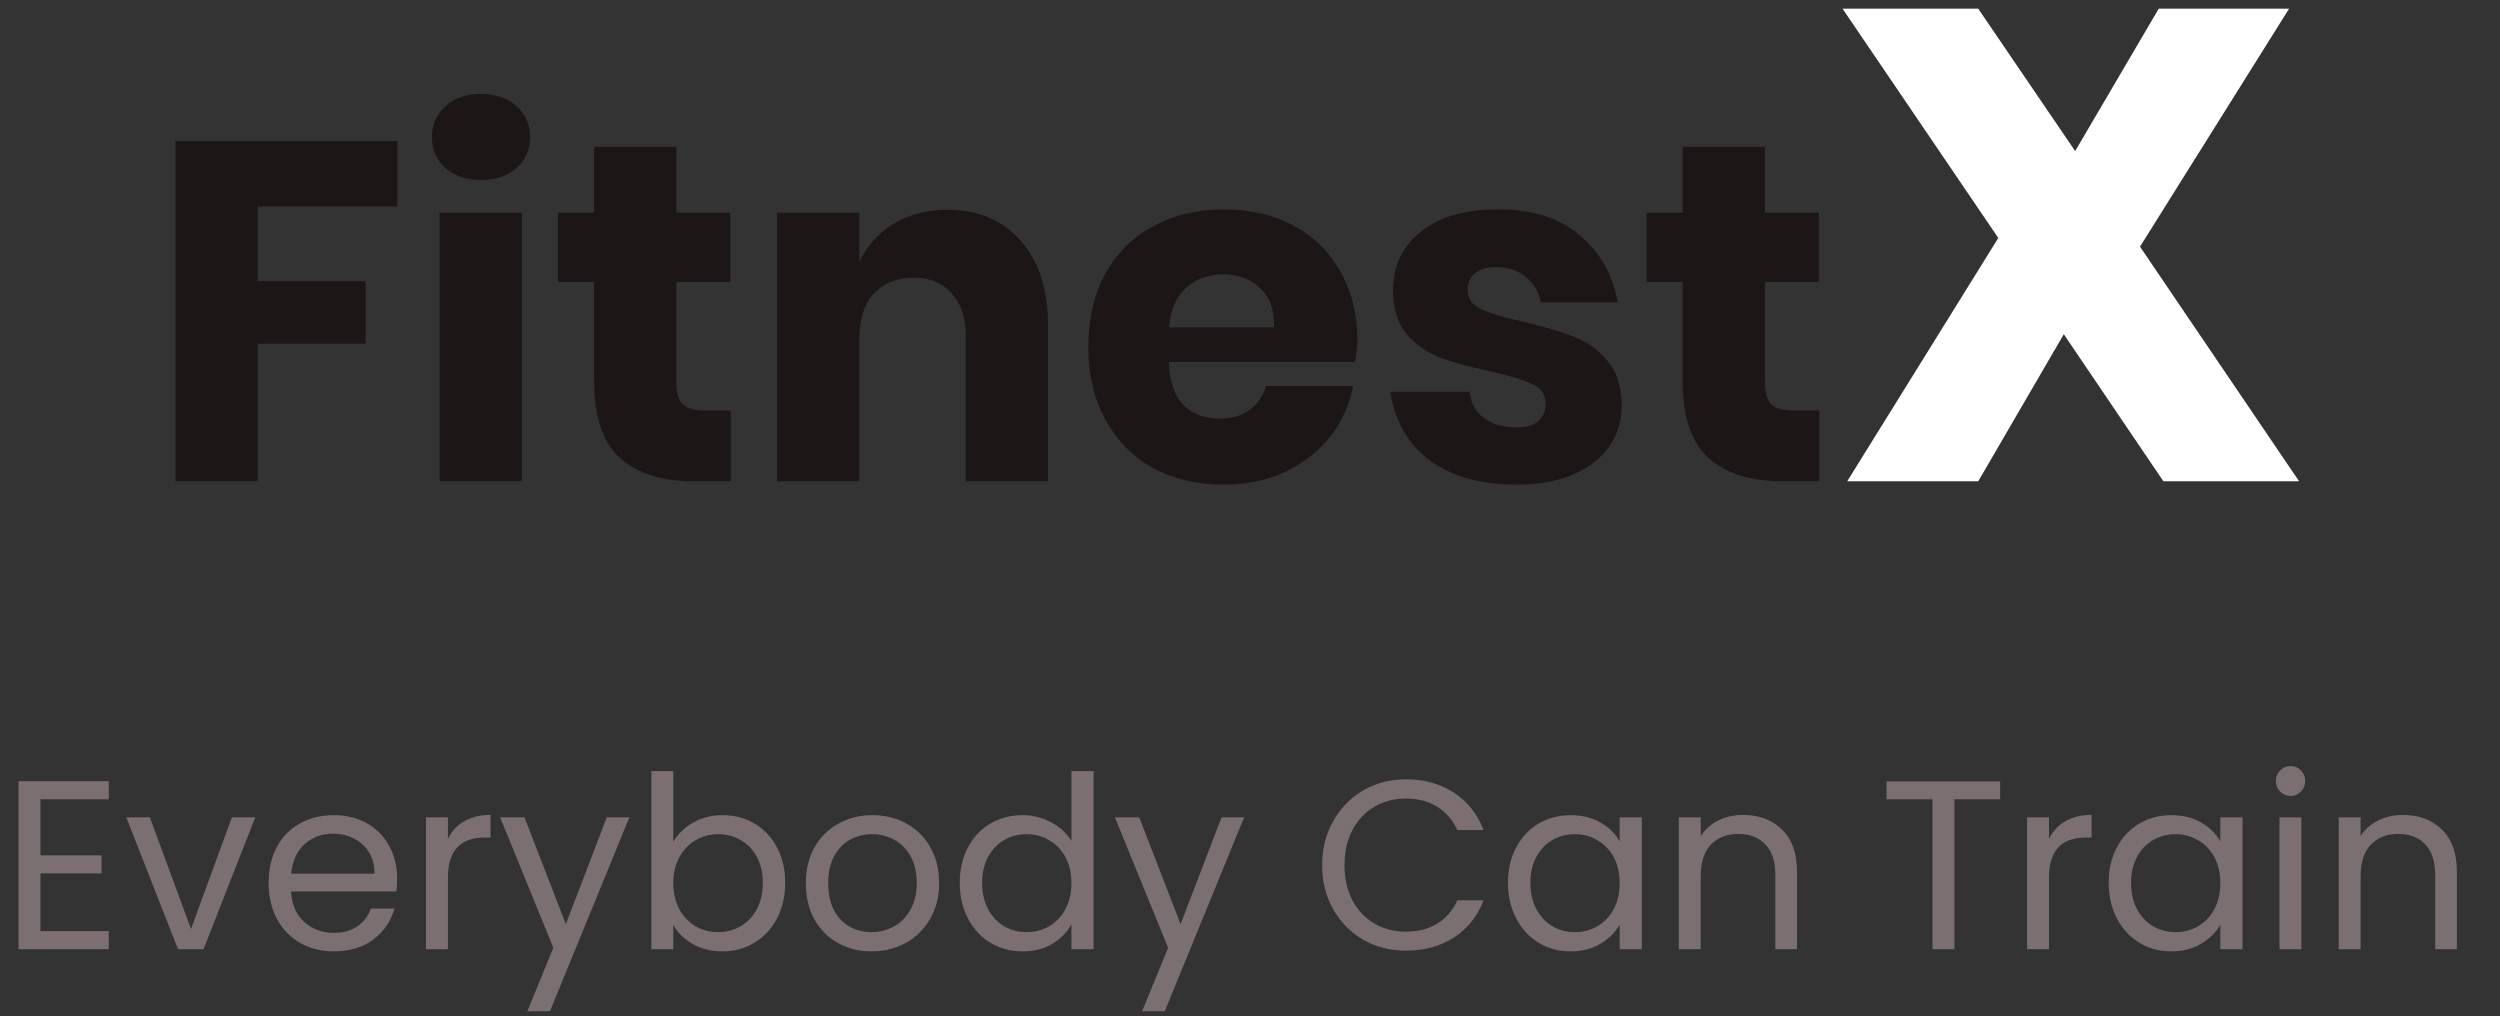 <svg width="187" height="76" viewBox="0 0 187 76" fill="none" xmlns="http://www.w3.org/2000/svg">
<rect x="0" y="0" width="187" height="76" fill="#333333" stroke="none"/>
<path d="M3.024 59.786V63.98H7.596V65.33H3.024V69.65H8.136V71H1.386V58.436H8.136V59.786H3.024ZM14.287 69.488L17.346 61.136H19.093L15.223 71H13.315L9.445 61.136H11.209L14.287 69.488ZM29.704 65.69C29.704 66.002 29.686 66.332 29.65 66.68H21.766C21.826 67.652 22.156 68.414 22.756 68.966C23.368 69.506 24.106 69.776 24.97 69.776C25.678 69.776 26.266 69.614 26.734 69.29C27.214 68.954 27.55 68.51 27.742 67.958H29.506C29.242 68.906 28.714 69.68 27.922 70.28C27.13 70.868 26.146 71.162 24.97 71.162C24.034 71.162 23.194 70.952 22.45 70.532C21.718 70.112 21.142 69.518 20.722 68.75C20.302 67.97 20.092 67.07 20.092 66.05C20.092 65.03 20.296 64.136 20.704 63.368C21.112 62.6 21.682 62.012 22.414 61.604C23.158 61.184 24.01 60.974 24.97 60.974C25.906 60.974 26.734 61.178 27.454 61.586C28.174 61.994 28.726 62.558 29.11 63.278C29.506 63.986 29.704 64.79 29.704 65.69ZM28.012 65.348C28.012 64.724 27.874 64.19 27.598 63.746C27.322 63.29 26.944 62.948 26.464 62.72C25.996 62.48 25.474 62.36 24.898 62.36C24.07 62.36 23.362 62.624 22.774 63.152C22.198 63.68 21.868 64.412 21.784 65.348H28.012ZM33.505 62.738C33.792 62.174 34.2 61.736 34.728 61.424C35.269 61.112 35.922 60.956 36.691 60.956V62.648H36.258C34.422 62.648 33.505 63.644 33.505 65.636V71H31.866V61.136H33.505V62.738ZM47.077 61.136L41.137 75.644H39.445L41.389 70.892L37.411 61.136H39.229L42.325 69.128L45.385 61.136H47.077ZM50.362 62.972C50.698 62.384 51.19 61.904 51.838 61.532C52.486 61.16 53.224 60.974 54.052 60.974C54.94 60.974 55.738 61.184 56.446 61.604C57.154 62.024 57.712 62.618 58.12 63.386C58.528 64.142 58.732 65.024 58.732 66.032C58.732 67.028 58.528 67.916 58.12 68.696C57.712 69.476 57.148 70.082 56.428 70.514C55.72 70.946 54.928 71.162 54.052 71.162C53.2 71.162 52.45 70.976 51.802 70.604C51.166 70.232 50.686 69.758 50.362 69.182V71H48.724V57.68H50.362V62.972ZM57.058 66.032C57.058 65.288 56.908 64.64 56.608 64.088C56.308 63.536 55.9 63.116 55.384 62.828C54.88 62.54 54.322 62.396 53.71 62.396C53.11 62.396 52.552 62.546 52.036 62.846C51.532 63.134 51.124 63.56 50.812 64.124C50.512 64.676 50.362 65.318 50.362 66.05C50.362 66.794 50.512 67.448 50.812 68.012C51.124 68.564 51.532 68.99 52.036 69.29C52.552 69.578 53.11 69.722 53.71 69.722C54.322 69.722 54.88 69.578 55.384 69.29C55.9 68.99 56.308 68.564 56.608 68.012C56.908 67.448 57.058 66.788 57.058 66.032ZM65.19 71.162C64.266 71.162 63.426 70.952 62.67 70.532C61.926 70.112 61.338 69.518 60.906 68.75C60.486 67.97 60.276 67.07 60.276 66.05C60.276 65.042 60.492 64.154 60.924 63.386C61.368 62.606 61.968 62.012 62.724 61.604C63.48 61.184 64.326 60.974 65.262 60.974C66.198 60.974 67.044 61.184 67.8 61.604C68.556 62.012 69.15 62.6 69.582 63.368C70.026 64.136 70.248 65.03 70.248 66.05C70.248 67.07 70.02 67.97 69.564 68.75C69.12 69.518 68.514 70.112 67.746 70.532C66.978 70.952 66.126 71.162 65.19 71.162ZM65.19 69.722C65.778 69.722 66.33 69.584 66.846 69.308C67.362 69.032 67.776 68.618 68.088 68.066C68.412 67.514 68.574 66.842 68.574 66.05C68.574 65.258 68.418 64.586 68.106 64.034C67.794 63.482 67.386 63.074 66.882 62.81C66.378 62.534 65.832 62.396 65.244 62.396C64.644 62.396 64.092 62.534 63.588 62.81C63.096 63.074 62.7 63.482 62.4 64.034C62.1 64.586 61.95 65.258 61.95 66.05C61.95 66.854 62.094 67.532 62.382 68.084C62.682 68.636 63.078 69.05 63.57 69.326C64.062 69.59 64.602 69.722 65.19 69.722ZM71.79 66.032C71.79 65.024 71.994 64.142 72.402 63.386C72.81 62.618 73.368 62.024 74.076 61.604C74.796 61.184 75.6 60.974 76.488 60.974C77.256 60.974 77.97 61.154 78.63 61.514C79.29 61.862 79.794 62.324 80.142 62.9V57.68H81.798V71H80.142V69.146C79.818 69.734 79.338 70.22 78.702 70.604C78.066 70.976 77.322 71.162 76.47 71.162C75.594 71.162 74.796 70.946 74.076 70.514C73.368 70.082 72.81 69.476 72.402 68.696C71.994 67.916 71.79 67.028 71.79 66.032ZM80.142 66.05C80.142 65.306 79.992 64.658 79.692 64.106C79.392 63.554 78.984 63.134 78.468 62.846C77.964 62.546 77.406 62.396 76.794 62.396C76.182 62.396 75.624 62.54 75.12 62.828C74.616 63.116 74.214 63.536 73.914 64.088C73.614 64.64 73.464 65.288 73.464 66.032C73.464 66.788 73.614 67.448 73.914 68.012C74.214 68.564 74.616 68.99 75.12 69.29C75.624 69.578 76.182 69.722 76.794 69.722C77.406 69.722 77.964 69.578 78.468 69.29C78.984 68.99 79.392 68.564 79.692 68.012C79.992 67.448 80.142 66.794 80.142 66.05ZM93.062 61.136L87.122 75.644H85.43L87.374 70.892L83.396 61.136H85.214L88.31 69.128L91.37 61.136H93.062ZM98.895 64.718C98.895 63.494 99.171 62.396 99.723 61.424C100.275 60.44 101.025 59.672 101.973 59.12C102.933 58.568 103.995 58.292 105.159 58.292C106.527 58.292 107.721 58.622 108.741 59.282C109.761 59.942 110.505 60.878 110.973 62.09H109.011C108.663 61.334 108.159 60.752 107.499 60.344C106.851 59.936 106.071 59.732 105.159 59.732C104.283 59.732 103.497 59.936 102.801 60.344C102.105 60.752 101.559 61.334 101.163 62.09C100.767 62.834 100.569 63.71 100.569 64.718C100.569 65.714 100.767 66.59 101.163 67.346C101.559 68.09 102.105 68.666 102.801 69.074C103.497 69.482 104.283 69.686 105.159 69.686C106.071 69.686 106.851 69.488 107.499 69.092C108.159 68.684 108.663 68.102 109.011 67.346H110.973C110.505 68.546 109.761 69.476 108.741 70.136C107.721 70.784 106.527 71.108 105.159 71.108C103.995 71.108 102.933 70.838 101.973 70.298C101.025 69.746 100.275 68.984 99.723 68.012C99.171 67.04 98.895 65.942 98.895 64.718ZM112.799 66.032C112.799 65.024 113.003 64.142 113.411 63.386C113.819 62.618 114.377 62.024 115.085 61.604C115.805 61.184 116.603 60.974 117.479 60.974C118.343 60.974 119.093 61.16 119.729 61.532C120.365 61.904 120.839 62.372 121.151 62.936V61.136H122.807V71H121.151V69.164C120.827 69.74 120.341 70.22 119.693 70.604C119.057 70.976 118.313 71.162 117.461 71.162C116.585 71.162 115.793 70.946 115.085 70.514C114.377 70.082 113.819 69.476 113.411 68.696C113.003 67.916 112.799 67.028 112.799 66.032ZM121.151 66.05C121.151 65.306 121.001 64.658 120.701 64.106C120.401 63.554 119.993 63.134 119.477 62.846C118.973 62.546 118.415 62.396 117.803 62.396C117.191 62.396 116.633 62.54 116.129 62.828C115.625 63.116 115.223 63.536 114.923 64.088C114.623 64.64 114.473 65.288 114.473 66.032C114.473 66.788 114.623 67.448 114.923 68.012C115.223 68.564 115.625 68.99 116.129 69.29C116.633 69.578 117.191 69.722 117.803 69.722C118.415 69.722 118.973 69.578 119.477 69.29C119.993 68.99 120.401 68.564 120.701 68.012C121.001 67.448 121.151 66.794 121.151 66.05ZM130.381 60.956C131.581 60.956 132.553 61.322 133.297 62.054C134.041 62.774 134.413 63.818 134.413 65.186V71H132.793V65.42C132.793 64.436 132.547 63.686 132.055 63.17C131.563 62.642 130.891 62.378 130.039 62.378C129.175 62.378 128.485 62.648 127.969 63.188C127.465 63.728 127.213 64.514 127.213 65.546V71H125.575V61.136H127.213V62.54C127.537 62.036 127.975 61.646 128.527 61.37C129.091 61.094 129.709 60.956 130.381 60.956ZM149.61 58.454V59.786H146.19V71H144.552V59.786H141.114V58.454H149.61ZM153.264 62.738C153.552 62.174 153.96 61.736 154.488 61.424C155.028 61.112 155.682 60.956 156.45 60.956V62.648H156.018C154.182 62.648 153.264 63.644 153.264 65.636V71H151.626V61.136H153.264V62.738ZM157.729 66.032C157.729 65.024 157.933 64.142 158.341 63.386C158.749 62.618 159.307 62.024 160.015 61.604C160.735 61.184 161.533 60.974 162.409 60.974C163.273 60.974 164.023 61.16 164.659 61.532C165.295 61.904 165.769 62.372 166.081 62.936V61.136H167.737V71H166.081V69.164C165.757 69.74 165.271 70.22 164.623 70.604C163.987 70.976 163.243 71.162 162.391 71.162C161.515 71.162 160.723 70.946 160.015 70.514C159.307 70.082 158.749 69.476 158.341 68.696C157.933 67.916 157.729 67.028 157.729 66.032ZM166.081 66.05C166.081 65.306 165.931 64.658 165.631 64.106C165.331 63.554 164.923 63.134 164.407 62.846C163.903 62.546 163.345 62.396 162.733 62.396C162.121 62.396 161.563 62.54 161.059 62.828C160.555 63.116 160.153 63.536 159.853 64.088C159.553 64.64 159.403 65.288 159.403 66.032C159.403 66.788 159.553 67.448 159.853 68.012C160.153 68.564 160.555 68.99 161.059 69.29C161.563 69.578 162.121 69.722 162.733 69.722C163.345 69.722 163.903 69.578 164.407 69.29C164.923 68.99 165.331 68.564 165.631 68.012C165.931 67.448 166.081 66.794 166.081 66.05ZM171.351 59.534C171.039 59.534 170.775 59.426 170.559 59.21C170.343 58.994 170.235 58.73 170.235 58.418C170.235 58.106 170.343 57.842 170.559 57.626C170.775 57.41 171.039 57.302 171.351 57.302C171.651 57.302 171.903 57.41 172.107 57.626C172.323 57.842 172.431 58.106 172.431 58.418C172.431 58.73 172.323 58.994 172.107 59.21C171.903 59.426 171.651 59.534 171.351 59.534ZM172.143 61.136V71H170.505V61.136H172.143ZM179.741 60.956C180.941 60.956 181.913 61.322 182.657 62.054C183.401 62.774 183.773 63.818 183.773 65.186V71H182.153V65.42C182.153 64.436 181.907 63.686 181.415 63.17C180.923 62.642 180.251 62.378 179.399 62.378C178.535 62.378 177.845 62.648 177.329 63.188C176.825 63.728 176.573 64.514 176.573 65.546V71H174.935V61.136H176.573V62.54C176.897 62.036 177.335 61.646 177.887 61.37C178.451 61.094 179.069 60.956 179.741 60.956Z" fill="#7B6F72"/>
<path d="M29.72 10.548V15.444H19.28V21.024H27.344V25.704H19.28V36H13.124V10.548H29.72ZM32.306 10.26C32.306 9.324 32.642 8.556 33.314 7.956C33.986 7.332 34.874 7.02 35.978 7.02C37.082 7.02 37.97 7.332 38.642 7.956C39.314 8.556 39.65 9.324 39.65 10.26C39.65 11.172 39.314 11.94 38.642 12.564C37.97 13.164 37.082 13.464 35.978 13.464C34.874 13.464 33.986 13.164 33.314 12.564C32.642 11.94 32.306 11.172 32.306 10.26ZM39.038 15.912V36H32.882V15.912H39.038ZM54.664 30.708V36H51.892C49.54 36 47.704 35.424 46.384 34.272C45.088 33.096 44.44 31.164 44.44 28.476V21.096H41.74V15.912H44.44V10.98H50.596V15.912H54.628V21.096H50.596V28.584C50.596 29.376 50.752 29.928 51.064 30.24C51.4 30.552 51.952 30.708 52.72 30.708H54.664ZM70.868 15.696C73.172 15.696 74.996 16.464 76.34 18C77.708 19.536 78.392 21.648 78.392 24.336V36H72.236V25.056C72.236 23.712 71.876 22.668 71.156 21.924C70.46 21.156 69.524 20.772 68.348 20.772C67.1 20.772 66.104 21.168 65.36 21.96C64.64 22.752 64.28 23.88 64.28 25.344V36H58.124V15.912H64.28V19.584C64.856 18.384 65.708 17.436 66.836 16.74C67.988 16.044 69.332 15.696 70.868 15.696ZM101.532 25.416C101.532 25.92 101.472 26.472 101.352 27.072H87.42C87.492 28.584 87.876 29.676 88.572 30.348C89.268 30.996 90.156 31.32 91.236 31.32C92.148 31.32 92.904 31.092 93.504 30.636C94.104 30.18 94.5 29.592 94.692 28.872H101.208C100.944 30.288 100.368 31.56 99.48 32.688C98.592 33.792 97.464 34.668 96.096 35.316C94.728 35.94 93.204 36.252 91.524 36.252C89.556 36.252 87.804 35.844 86.268 35.028C84.756 34.188 83.568 32.988 82.704 31.428C81.84 29.868 81.408 28.044 81.408 25.956C81.408 23.844 81.828 22.02 82.668 20.484C83.532 18.924 84.732 17.736 86.268 16.92C87.804 16.08 89.556 15.66 91.524 15.66C93.516 15.66 95.268 16.068 96.78 16.884C98.292 17.7 99.456 18.852 100.272 20.34C101.112 21.804 101.532 23.496 101.532 25.416ZM95.304 24.48C95.328 23.16 94.968 22.176 94.224 21.528C93.504 20.856 92.604 20.52 91.524 20.52C90.396 20.52 89.46 20.856 88.716 21.528C87.972 22.2 87.552 23.184 87.456 24.48H95.304ZM112.049 15.66C114.593 15.66 116.621 16.296 118.133 17.568C119.669 18.84 120.629 20.52 121.013 22.608H115.253C115.085 21.792 114.701 21.156 114.101 20.7C113.525 20.22 112.793 19.98 111.905 19.98C111.209 19.98 110.681 20.136 110.321 20.448C109.961 20.736 109.781 21.156 109.781 21.708C109.781 22.332 110.105 22.8 110.753 23.112C111.425 23.424 112.469 23.736 113.885 24.048C115.421 24.408 116.681 24.78 117.665 25.164C118.649 25.524 119.501 26.124 120.221 26.964C120.941 27.804 121.301 28.932 121.301 30.348C121.301 31.5 120.989 32.52 120.365 33.408C119.741 34.296 118.841 34.992 117.665 35.496C116.489 36 115.097 36.252 113.489 36.252C110.777 36.252 108.605 35.652 106.973 34.452C105.341 33.252 104.345 31.536 103.985 29.304H109.925C110.021 30.168 110.381 30.828 111.005 31.284C111.653 31.74 112.481 31.968 113.489 31.968C114.185 31.968 114.713 31.812 115.073 31.5C115.433 31.164 115.613 30.732 115.613 30.204C115.613 29.508 115.277 29.016 114.605 28.728C113.957 28.416 112.889 28.092 111.401 27.756C109.913 27.444 108.689 27.108 107.729 26.748C106.769 26.388 105.941 25.812 105.245 25.02C104.549 24.204 104.201 23.1 104.201 21.708C104.201 19.908 104.885 18.456 106.253 17.352C107.621 16.224 109.553 15.66 112.049 15.66ZM136.086 30.708V36H133.314C130.962 36 129.126 35.424 127.806 34.272C126.51 33.096 125.862 31.164 125.862 28.476V21.096H123.162V15.912H125.862V10.98H132.018V15.912H136.05V21.096H132.018V28.584C132.018 29.376 132.174 29.928 132.486 30.24C132.822 30.552 133.374 30.708 134.142 30.708H136.086Z" fill="#1D1617"/>
<path d="M161.822 36L154.372 25L147.972 36H138.172L149.472 17.8L137.822 0.65H147.972L155.222 11.3L161.472 0.65H171.222L160.072 18.45L171.972 36H161.822Z" fill="white"/>
</svg>
